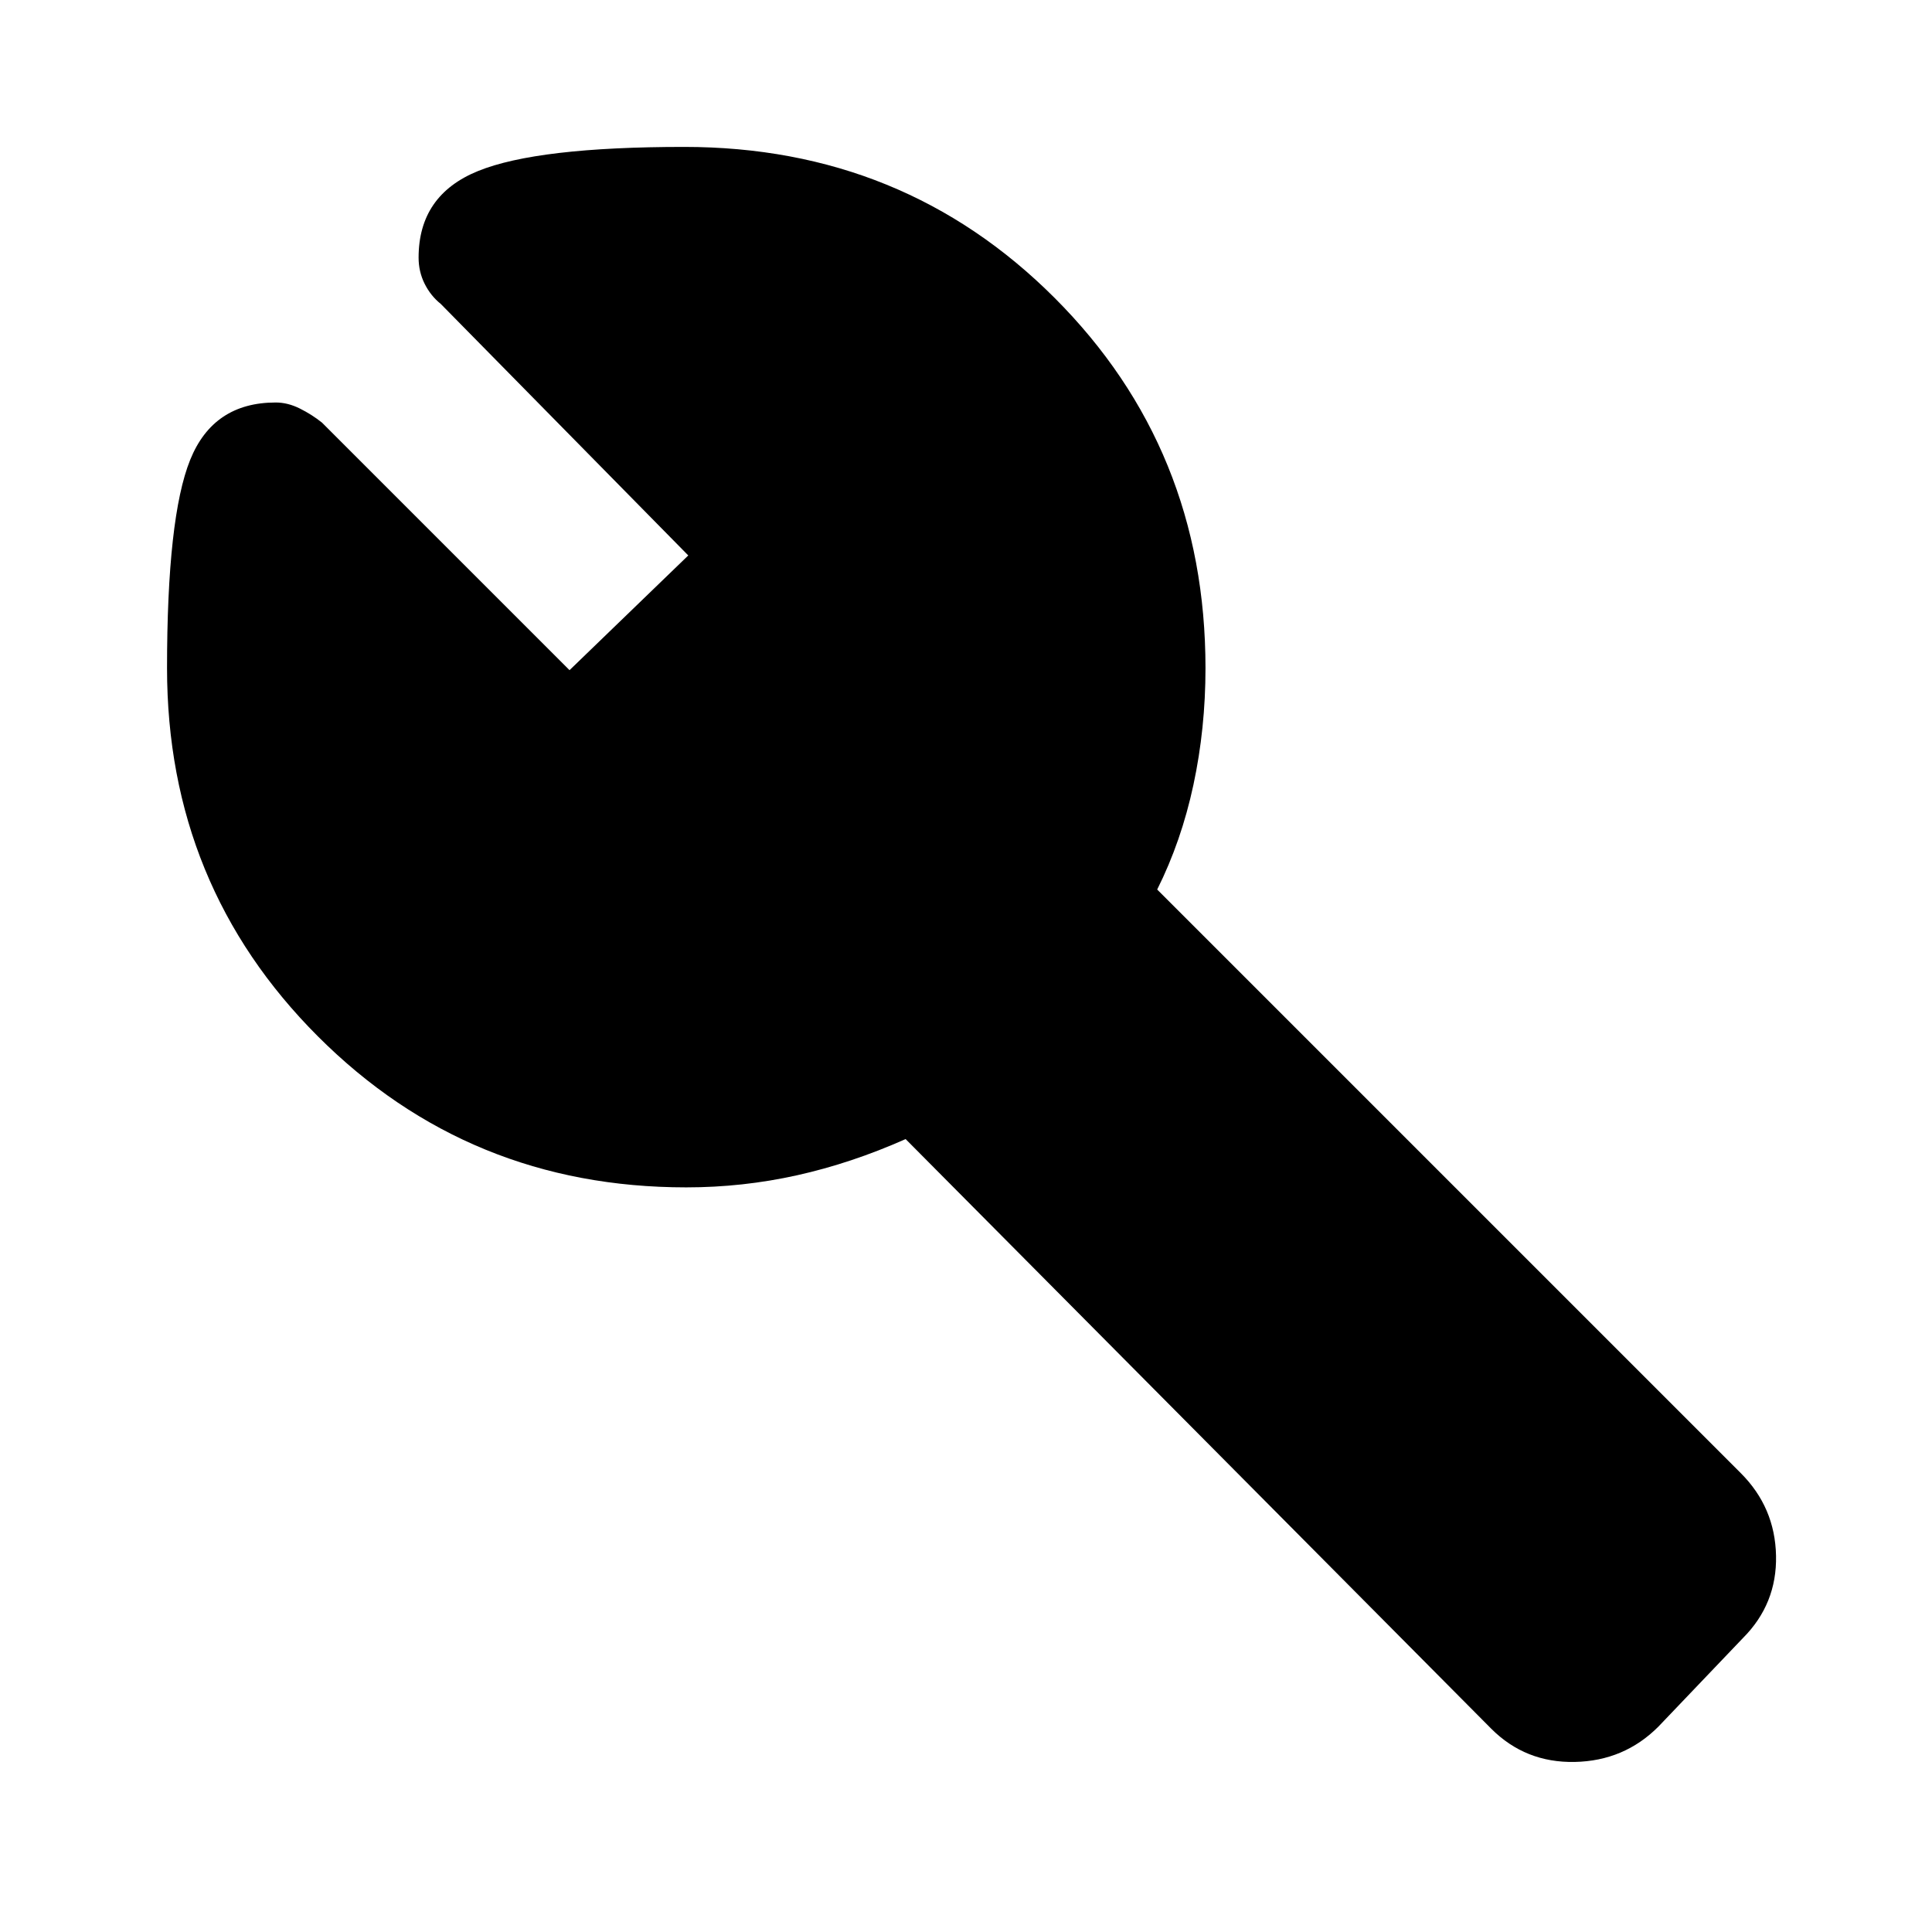 <svg xmlns="http://www.w3.org/2000/svg" height="48" width="48"><path d="M10.4 6.4q0-1.55 1.475-2.15 1.475-.6 5.125-.6 5.45 0 9.2 3.75 3.75 3.75 3.75 9.2 0 1.5-.3 2.9t-.9 2.6l14.5 14.5q.85.85.875 2.05.025 1.2-.825 2.05l-2.1 2.2q-.85.85-2.075.875-1.225.025-2.075-.825L22.5 28.3q-1.35.6-2.7.9-1.35.3-2.75.3-5.4 0-9.15-3.75T4.15 16.6q0-3.75.575-5.175Q5.3 10 6.85 10q.3 0 .6.15t.55.35l6.15 6.15 2.95-2.85-6.15-6.25q-.25-.2-.4-.5-.15-.3-.15-.65Z"/></svg>
